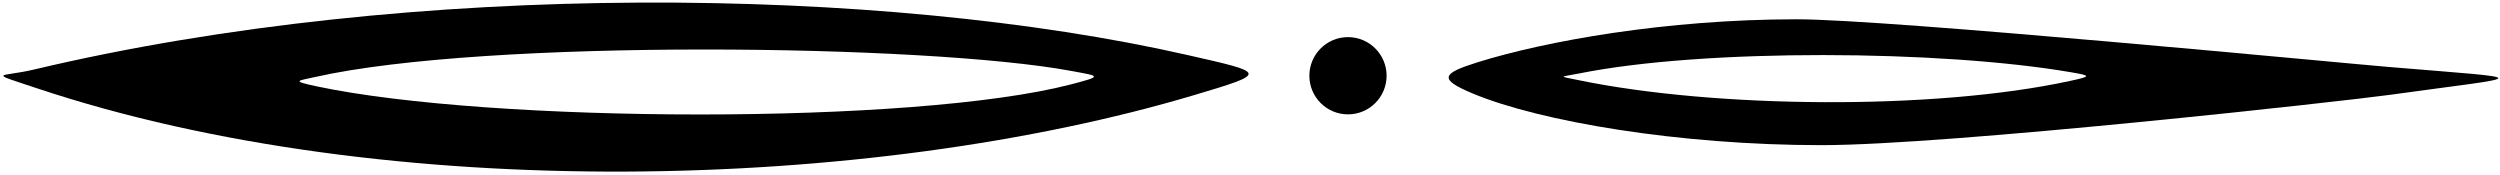 <?xml version="1.0" encoding="UTF-8"?>
<svg xmlns="http://www.w3.org/2000/svg" xmlns:xlink="http://www.w3.org/1999/xlink" width="557pt" height="39pt" viewBox="0 0 557 39" version="1.1">
<g id="surface1">
<path style=" stroke:none;fill-rule:nonzero;fill:rgb(0%,0%,0%);fill-opacity:1;" d="M 264.41 12.223 C 196.684 -3.141 92.102 -4.543 7.676 15.469 C -0.055 17.305 -3.195 15.859 8.254 19.676 C 86.234 45.668 194.023 42.664 266.102 21.176 C 282.734 16.219 282.23 16.266 264.41 12.223 Z M 238.602 18.805 C 203.648 27.871 109.242 27.469 70.484 19.223 C 64.699 17.992 66.402 18.02 70.199 17.16 C 108.203 8.59 206.547 9.84 238.66 15.801 C 244.941 16.969 245.91 16.91 238.602 18.805 "/>
<path style=" stroke:none;fill-rule:nonzero;fill:rgb(0%,0%,0%);fill-opacity:1;" d="M 300.328 8.27 C 295.578 8.27 291.727 12.125 291.727 16.875 C 291.727 21.629 295.578 25.48 300.328 25.48 C 305.082 25.48 308.934 21.629 308.934 16.875 C 308.934 12.125 305.082 8.27 300.328 8.27 "/>
<path style=" stroke:none;fill-rule:nonzero;fill:rgb(0%,0%,0%);fill-opacity:1;" d="M 532.379 14.934 C 520.863 13.973 420.789 4.297 400.312 4.297 C 371.051 4.297 344.203 9.199 329.293 13.848 C 321.211 16.367 320.41 17.609 328.145 20.84 C 343.164 27.102 374.207 32.34 405.855 32.34 C 434.203 32.34 522.41 22.523 532.387 21.141 C 563.723 16.789 565.695 17.707 532.379 14.934 Z M 461.113 18.051 C 430.68 24.633 382.035 24.078 352.043 17.926 C 346.926 16.875 347.469 17.238 351.91 16.352 C 379.777 10.777 432.477 11.133 461.375 16.09 C 465.969 16.875 465.969 17 461.113 18.051 "/>
</g>
</svg>

